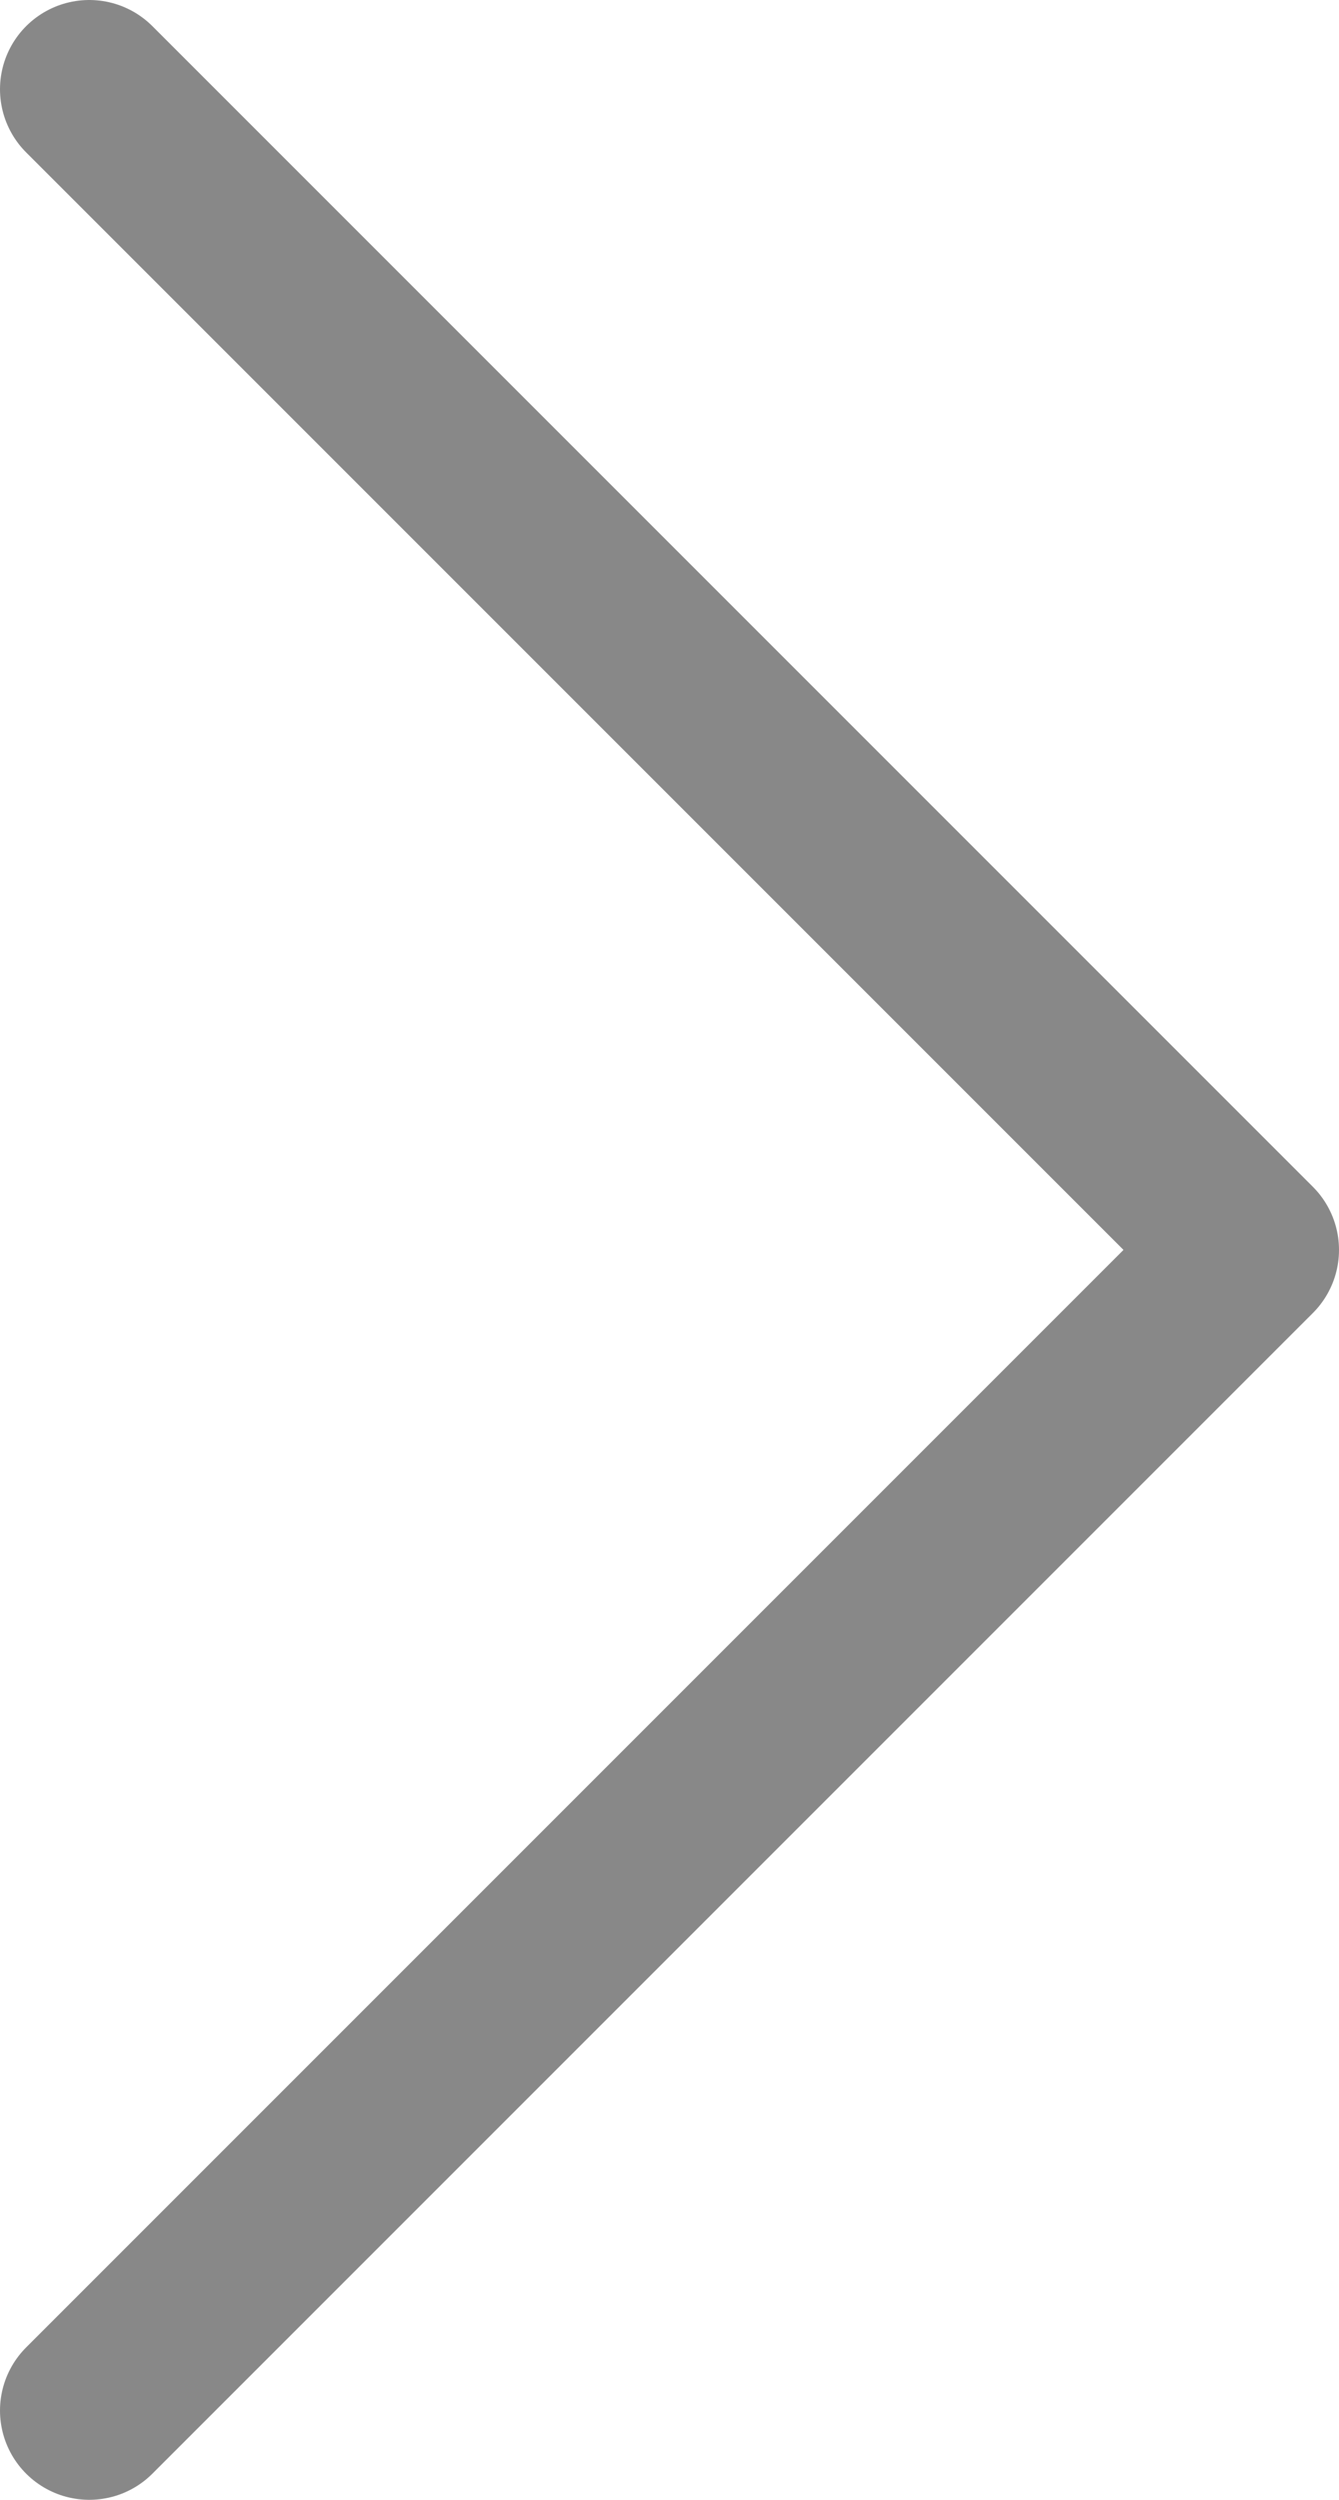 <svg width="15" height="28" viewBox="0 0 15 28" fill="none" xmlns="http://www.w3.org/2000/svg">
<path d="M1 1L14 14L1 27" stroke="#888888" stroke-width="2" stroke-linecap="round" stroke-linejoin="round"/>
</svg>
